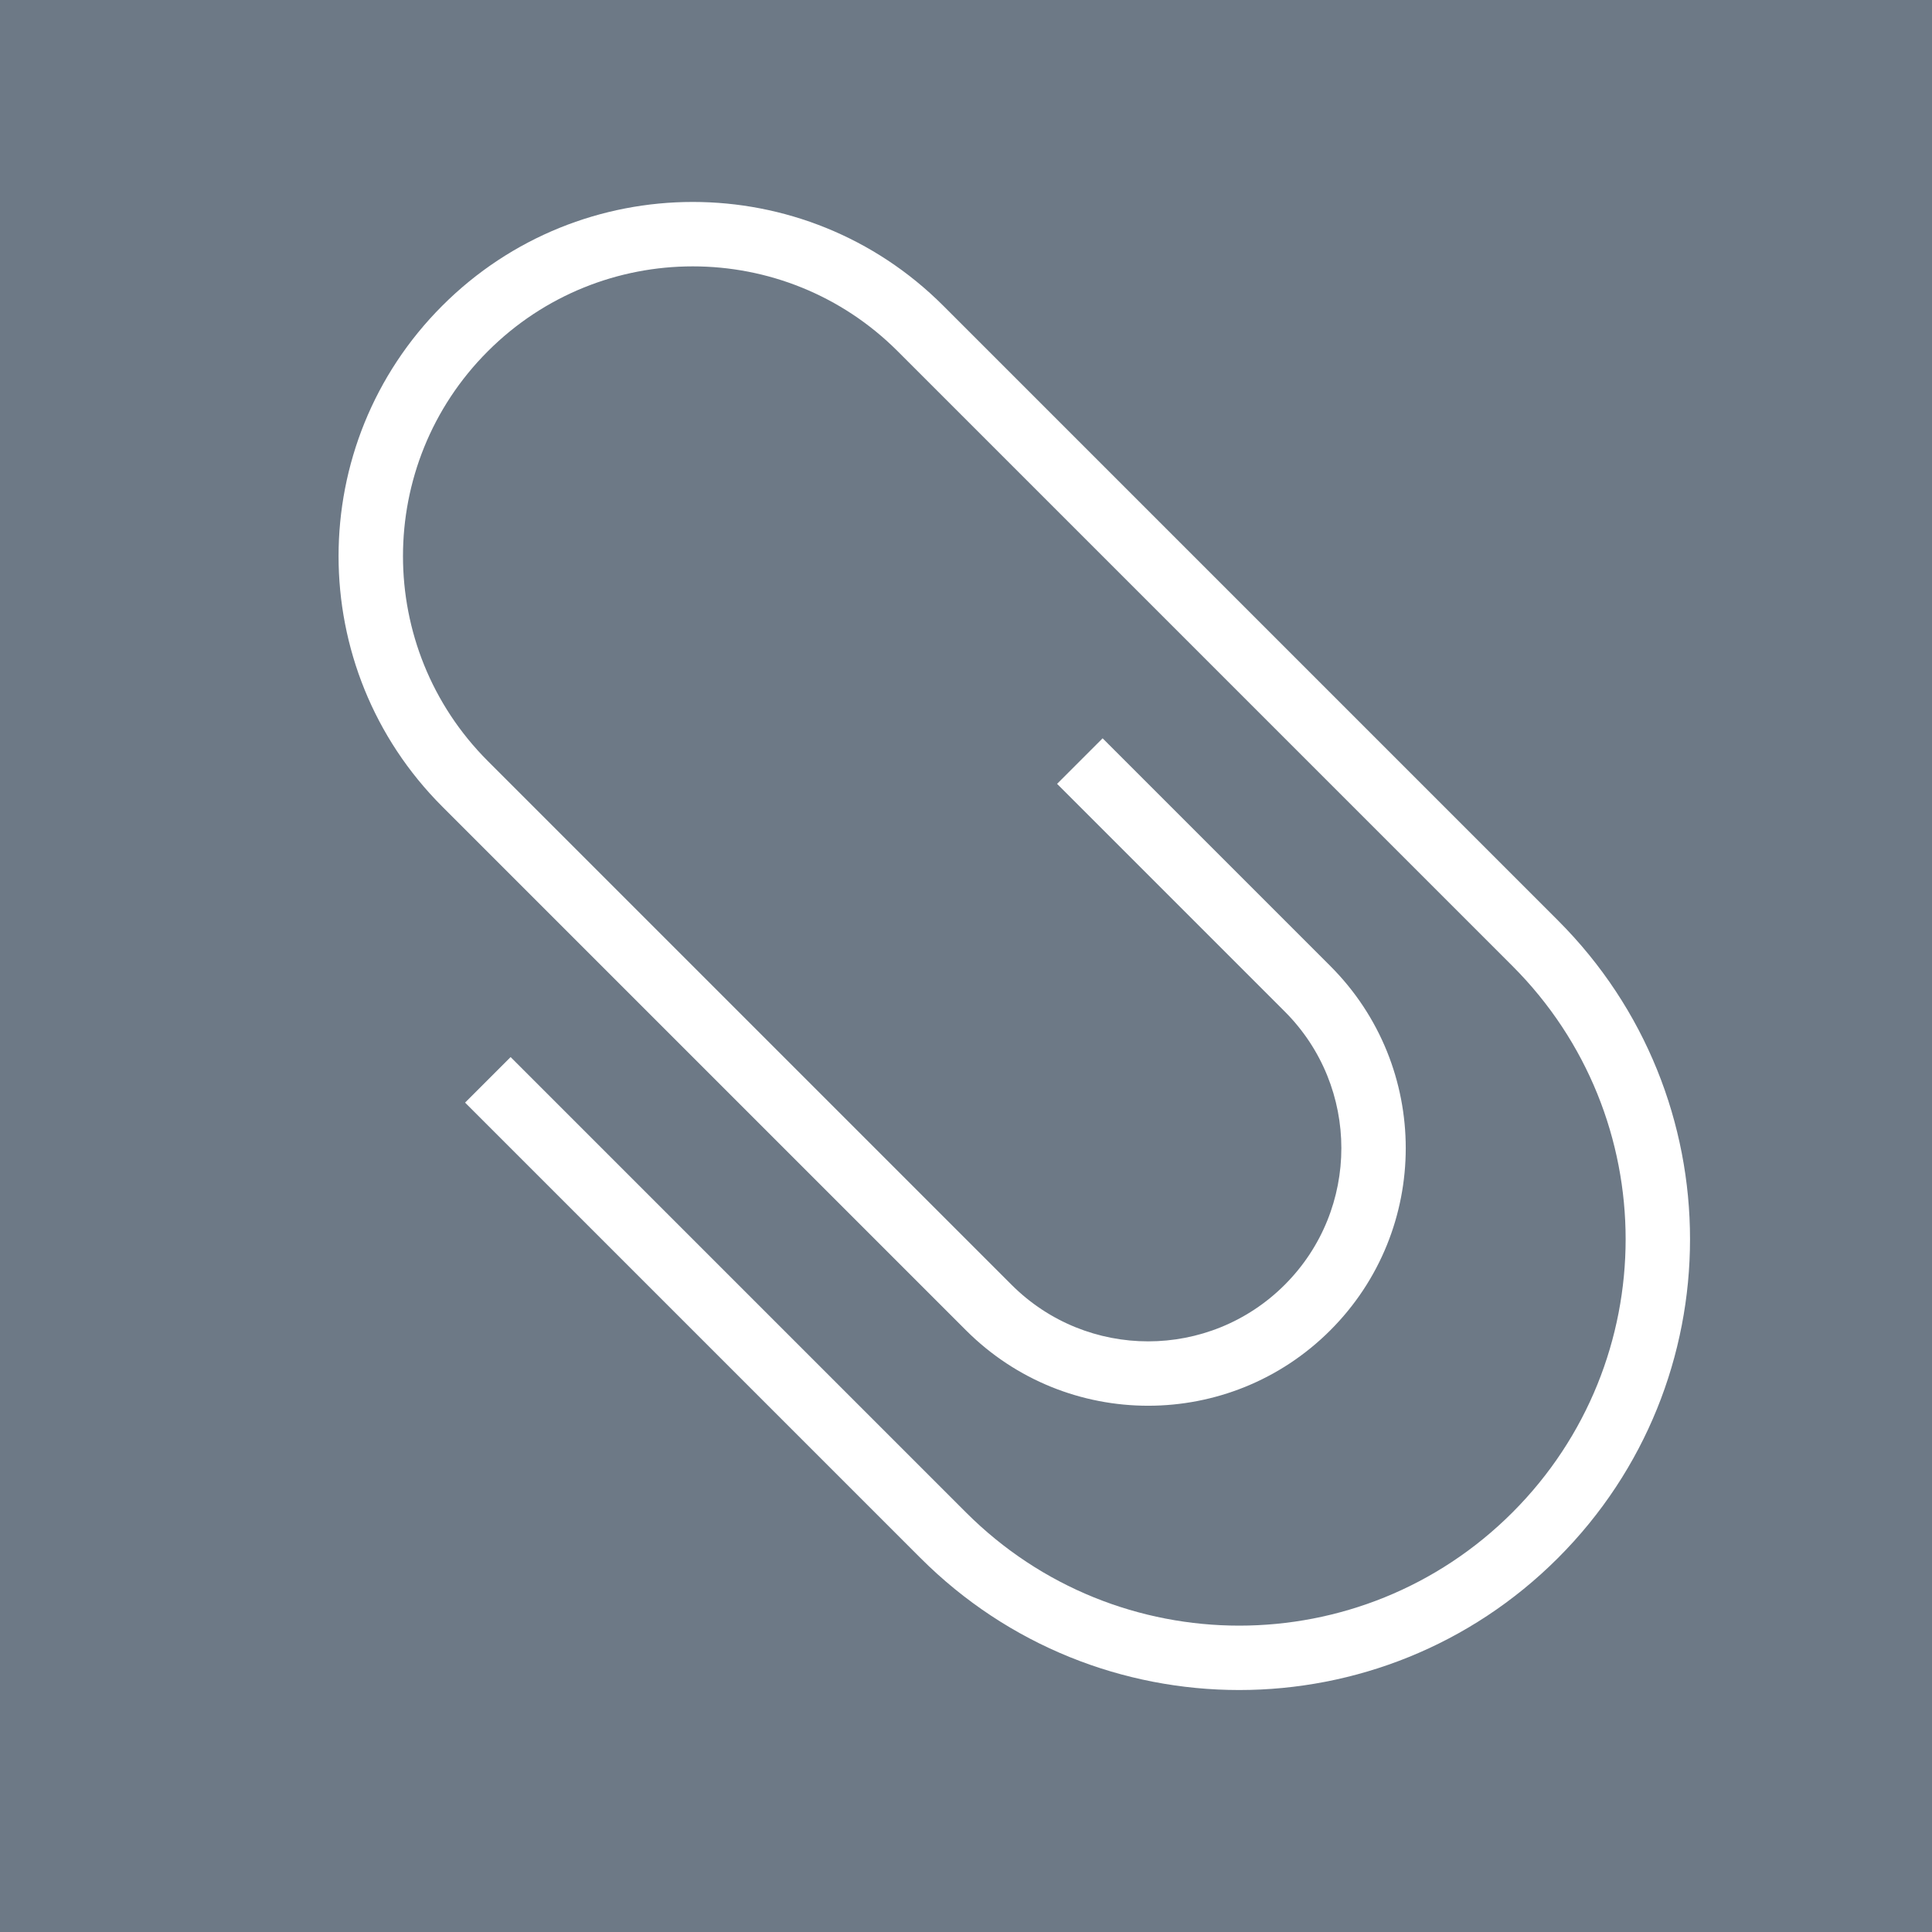 <?xml version="1.0" encoding="UTF-8"?>
<svg width="30px" height="30px" viewBox="0 0 30 30" version="1.1" xmlns="http://www.w3.org/2000/svg" xmlns:xlink="http://www.w3.org/1999/xlink">
    <!-- Generator: Sketch 45.2 (43514) - http://www.bohemiancoding.com/sketch -->
    <title>icon_attachment__l__color</title>
    <desc>Created with Sketch.</desc>
    <defs></defs>
    <g id="set" stroke="none" stroke-width="1" fill="none" fill-rule="evenodd">
        <g id="like-copy-2" transform="translate(-118, -210)">
            <rect id="Rectangle" fill="#6D7986" x="-15.592" y="187" width="628.592" height="215"></rect>
            <g id="icon_attachment__l__color" transform="translate(118, 210)">
                <rect id="Rectangle-7-Copy" x="0" y="0" width="30" height="30"></rect>
                <path d="M8,11 L8,21 C8,24.866 11.134,28 15,28 C18.866,28 22,24.866 22,21 L22,7.5 C22,4.462 19.538,2 16.5,2 C13.462,2 11,4.462 11,7.5 L11,19 C11,21.209 12.791,23 15,23 C17.209,23 19,21.209 19,19 L19,14 L18,14 L18,19 C18,20.657 16.657,22 15,22 C13.343,22 12,20.657 12,19 L12,7.5 C12,5.015 14.015,3 16.5,3 C18.985,3 21,5.015 21,7.5 L21,21 C21,24.314 18.314,27 15,27 C11.686,27 9,24.314 9,21 L9,11 L8,11 Z" id="Path-4" fill="#FFFFFF" fill-rule="nonzero" transform="translate(15, 15) rotate(-45) translate(-15, -15) "></path>
            </g>
        </g>
    </g>
</svg>
